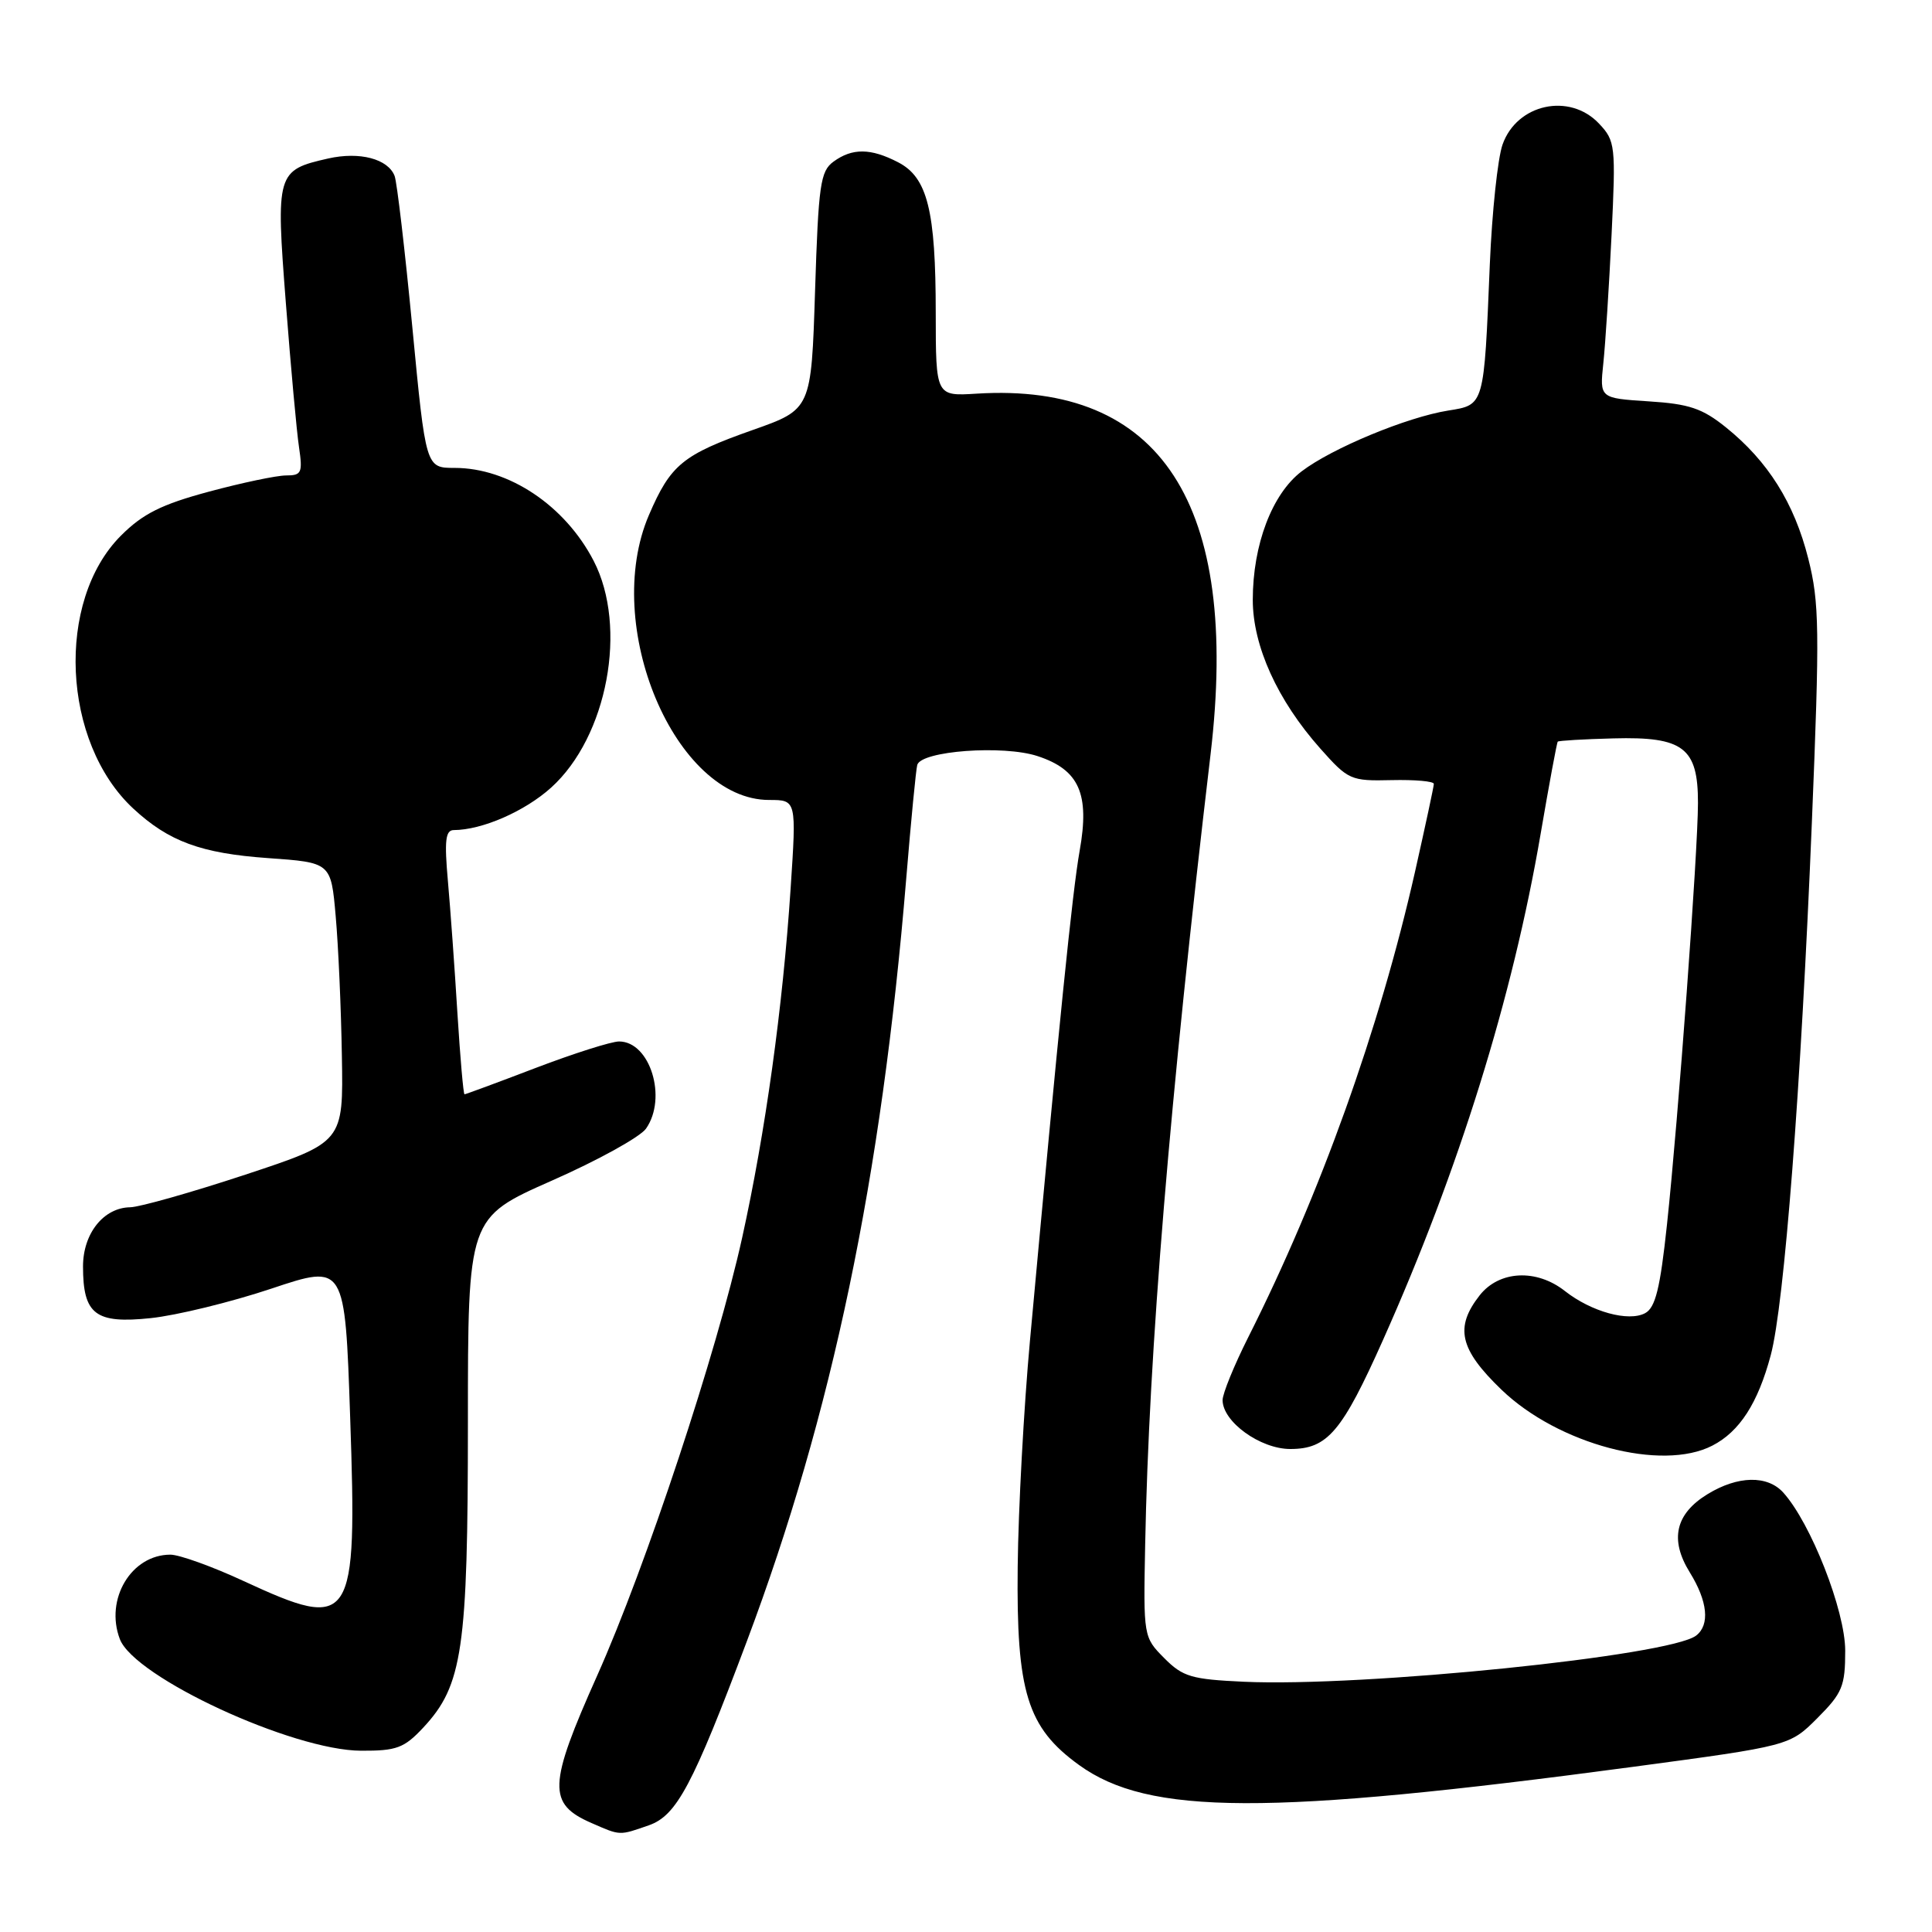 <?xml version="1.0" encoding="UTF-8" standalone="no"?>
<!DOCTYPE svg PUBLIC "-//W3C//DTD SVG 1.1//EN" "http://www.w3.org/Graphics/SVG/1.1/DTD/svg11.dtd" >
<svg xmlns="http://www.w3.org/2000/svg" xmlns:xlink="http://www.w3.org/1999/xlink" version="1.1" viewBox="0 0 256 256">
 <g >
 <path fill="currentColor"
d=" M 85.98 241.86 C 89.66 240.57 91.79 236.57 98.96 217.48 C 110.27 187.38 116.81 156.07 120.08 116.42 C 120.71 108.77 121.37 101.99 121.54 101.36 C 122.05 99.49 132.95 98.69 137.49 100.19 C 143.00 102.00 144.41 105.18 143.06 112.73 C 142.11 118.04 140.31 135.74 136.48 177.59 C 135.67 186.44 134.93 199.94 134.85 207.59 C 134.66 224.20 136.11 228.90 142.96 233.86 C 152.19 240.55 167.93 240.60 216.42 234.11 C 237.14 231.33 237.14 231.33 240.82 227.65 C 244.12 224.34 244.50 223.43 244.50 218.73 C 244.50 213.42 239.95 201.82 236.29 197.77 C 234.19 195.45 230.28 195.53 226.28 197.97 C 222.00 200.58 221.21 203.99 223.90 208.34 C 226.28 212.18 226.59 215.30 224.75 216.72 C 221.29 219.41 180.64 223.56 164.82 222.84 C 157.88 222.52 156.73 222.19 154.27 219.71 C 151.52 216.94 151.50 216.86 151.74 204.71 C 152.24 178.95 154.98 145.85 160.41 99.91 C 164.32 66.80 153.83 50.64 129.42 52.16 C 124.00 52.50 124.00 52.50 123.99 41.50 C 123.99 27.89 122.90 23.51 119.00 21.50 C 115.37 19.62 112.93 19.60 110.44 21.42 C 108.70 22.69 108.45 24.48 108.00 38.54 C 107.50 54.24 107.50 54.24 99.73 56.98 C 90.47 60.25 88.86 61.56 85.99 68.24 C 79.69 82.88 89.44 106.00 101.92 106.00 C 105.54 106.00 105.54 106.00 104.76 117.75 C 103.72 133.49 101.42 150.04 98.34 164.00 C 95.00 179.13 85.57 207.61 79.14 222.00 C 72.62 236.59 72.53 239.02 78.40 241.57 C 82.24 243.25 82.02 243.24 85.98 241.86 Z  M 56.09 228.91 C 61.30 223.32 62.00 218.56 62.00 188.50 C 62.00 161.36 62.00 161.36 73.10 156.45 C 79.21 153.76 84.83 150.65 85.60 149.55 C 88.45 145.48 86.14 138.00 82.03 138.00 C 81.01 138.00 76.04 139.58 71.00 141.50 C 65.96 143.43 61.70 145.00 61.55 145.00 C 61.40 145.00 60.98 140.16 60.61 134.25 C 60.25 128.34 59.68 120.46 59.35 116.75 C 58.87 111.39 59.03 110.00 60.12 109.99 C 63.88 109.98 69.54 107.51 73.03 104.36 C 80.49 97.62 83.21 83.10 78.66 74.31 C 74.87 66.99 67.41 62.00 60.24 62.00 C 56.42 62.00 56.42 62.00 54.64 43.40 C 53.66 33.17 52.60 24.13 52.29 23.32 C 51.42 21.05 47.66 20.06 43.49 21.00 C 36.64 22.55 36.54 22.90 37.88 40.19 C 38.53 48.61 39.31 57.19 39.62 59.25 C 40.12 62.65 39.96 63.00 37.91 63.00 C 36.66 63.00 32.05 63.97 27.67 65.15 C 21.39 66.84 18.92 68.08 16.03 70.97 C 7.36 79.64 8.20 98.36 17.66 107.14 C 22.36 111.50 26.64 113.07 35.48 113.70 C 43.86 114.29 43.86 114.29 44.48 121.39 C 44.83 125.30 45.20 133.64 45.30 139.93 C 45.50 151.35 45.50 151.35 32.50 155.65 C 25.35 158.01 18.49 159.95 17.25 159.97 C 13.73 160.02 11.00 163.44 11.00 167.81 C 11.00 174.17 12.64 175.43 19.96 174.66 C 23.40 174.30 30.60 172.54 35.96 170.75 C 45.71 167.49 45.71 167.49 46.40 187.85 C 47.34 215.32 46.77 216.19 32.29 209.50 C 28.13 207.57 23.76 206.00 22.58 206.00 C 17.40 206.00 13.87 211.90 15.88 217.19 C 17.80 222.25 38.77 231.95 47.85 231.98 C 52.55 232.00 53.55 231.63 56.09 228.91 Z  M 226.90 191.55 C 230.51 189.69 232.93 185.93 234.63 179.58 C 236.43 172.86 238.64 144.19 240.08 109.00 C 241.13 83.40 241.08 79.84 239.60 74.00 C 237.75 66.66 234.27 61.12 228.71 56.64 C 225.57 54.11 223.83 53.52 218.44 53.18 C 211.96 52.76 211.96 52.76 212.45 48.13 C 212.72 45.58 213.21 37.94 213.54 31.14 C 214.11 19.29 214.04 18.67 211.89 16.39 C 207.99 12.23 200.98 13.76 199.09 19.17 C 198.45 21.00 197.70 28.12 197.41 34.99 C 196.63 53.88 196.70 53.63 191.90 54.40 C 186.43 55.27 176.47 59.40 172.47 62.46 C 168.56 65.44 166.00 72.17 166.00 79.48 C 166.00 85.59 169.27 92.80 174.95 99.19 C 178.65 103.35 178.97 103.50 184.39 103.37 C 187.48 103.30 190.00 103.52 189.99 103.87 C 189.99 104.22 188.86 109.45 187.50 115.50 C 182.78 136.37 174.95 158.24 165.40 177.19 C 163.53 180.91 162.00 184.66 162.00 185.52 C 162.00 188.39 166.99 192.00 170.97 192.00 C 175.90 192.00 177.82 189.74 183.28 177.50 C 193.30 155.06 200.44 132.14 204.14 110.50 C 205.27 103.90 206.29 98.39 206.41 98.27 C 206.54 98.14 209.86 97.94 213.79 97.84 C 223.06 97.59 225.00 99.07 224.99 106.40 C 224.98 112.90 222.39 148.17 220.88 162.29 C 219.98 170.73 219.35 173.27 217.99 174.00 C 215.79 175.18 210.86 173.82 207.36 171.07 C 203.59 168.10 198.66 168.35 196.07 171.63 C 192.73 175.89 193.39 178.78 198.94 184.13 C 206.46 191.38 220.19 195.02 226.90 191.55 Z "/>
</g>
</svg>